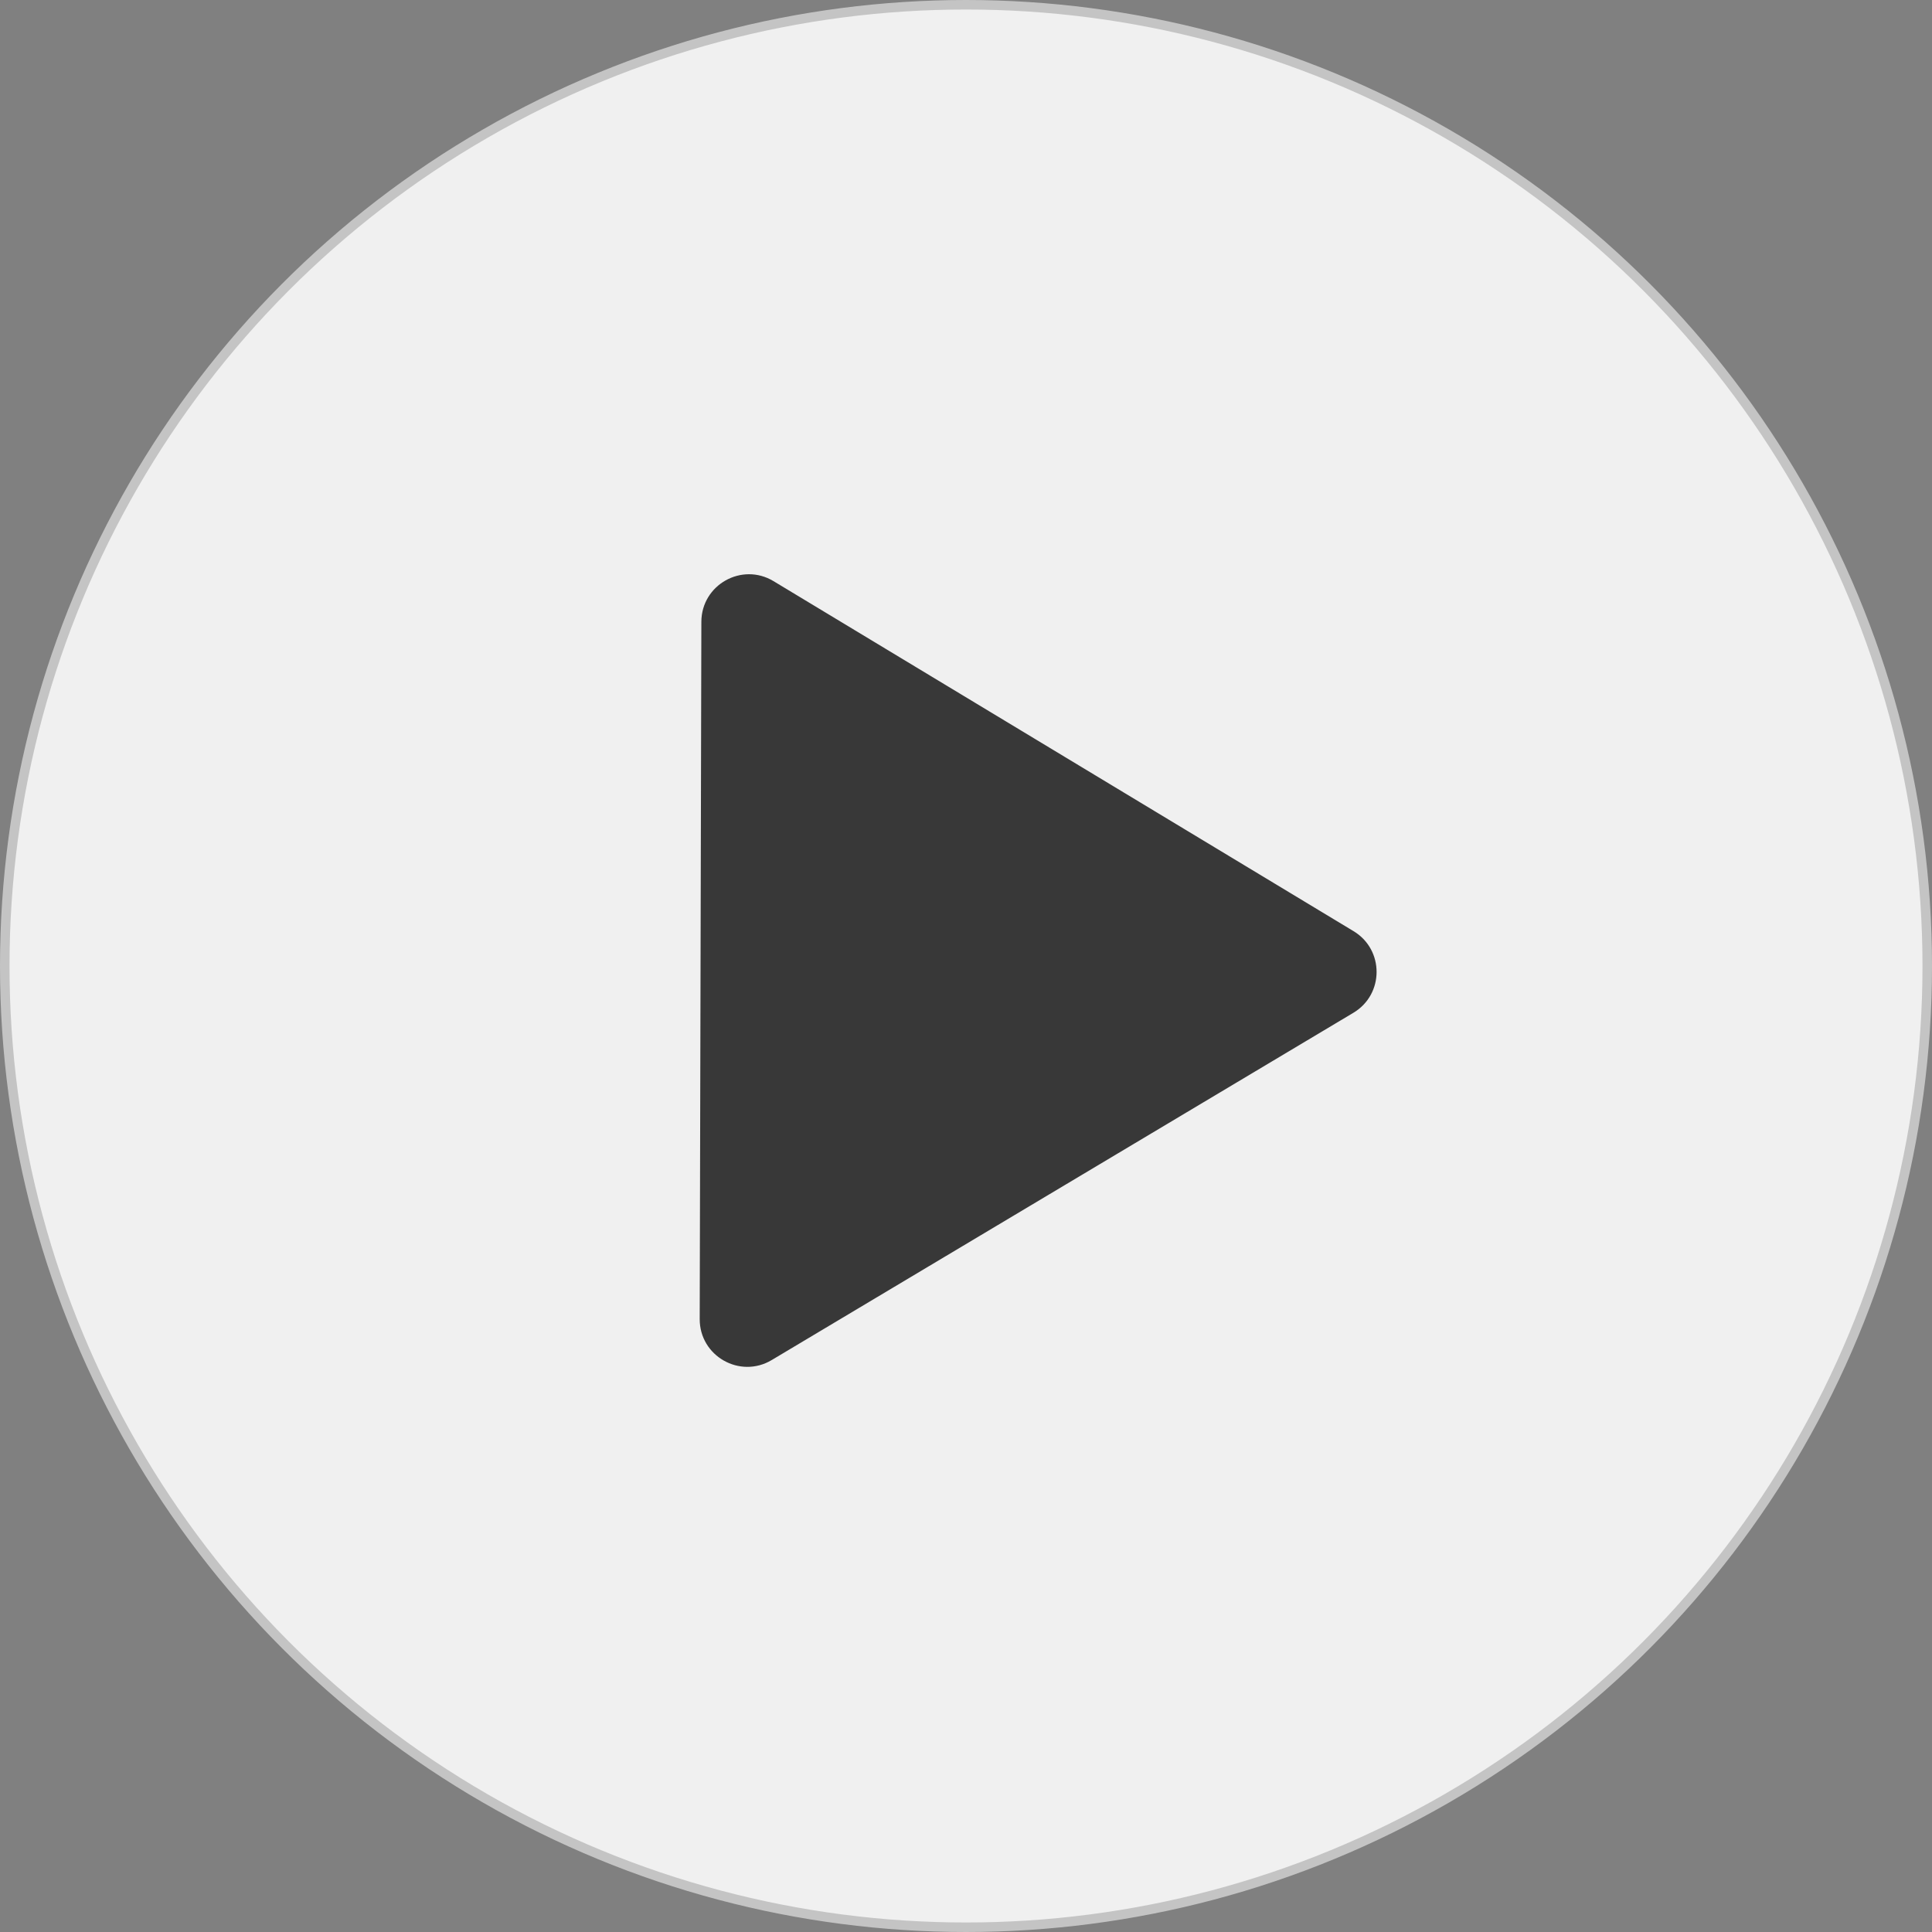 <svg width="203" height="203" viewBox="0 0 203 203" fill="none" xmlns="http://www.w3.org/2000/svg">
<rect x="0" y="0" width="203" height="203" fill="#808080" stroke="none"/>
<circle cx="101.5" cy="101.5" r="101" fill="#F0F0F0" stroke="#C4C4C4"/>
<path d="M142.225 97.842C145.456 99.792 145.445 104.481 142.204 106.416L81.084 142.905C77.746 144.897 73.511 142.487 73.52 138.6L73.694 65.333C73.703 61.446 77.95 59.055 81.277 61.063L142.225 97.842Z" fill="#383838"/>
</svg>
